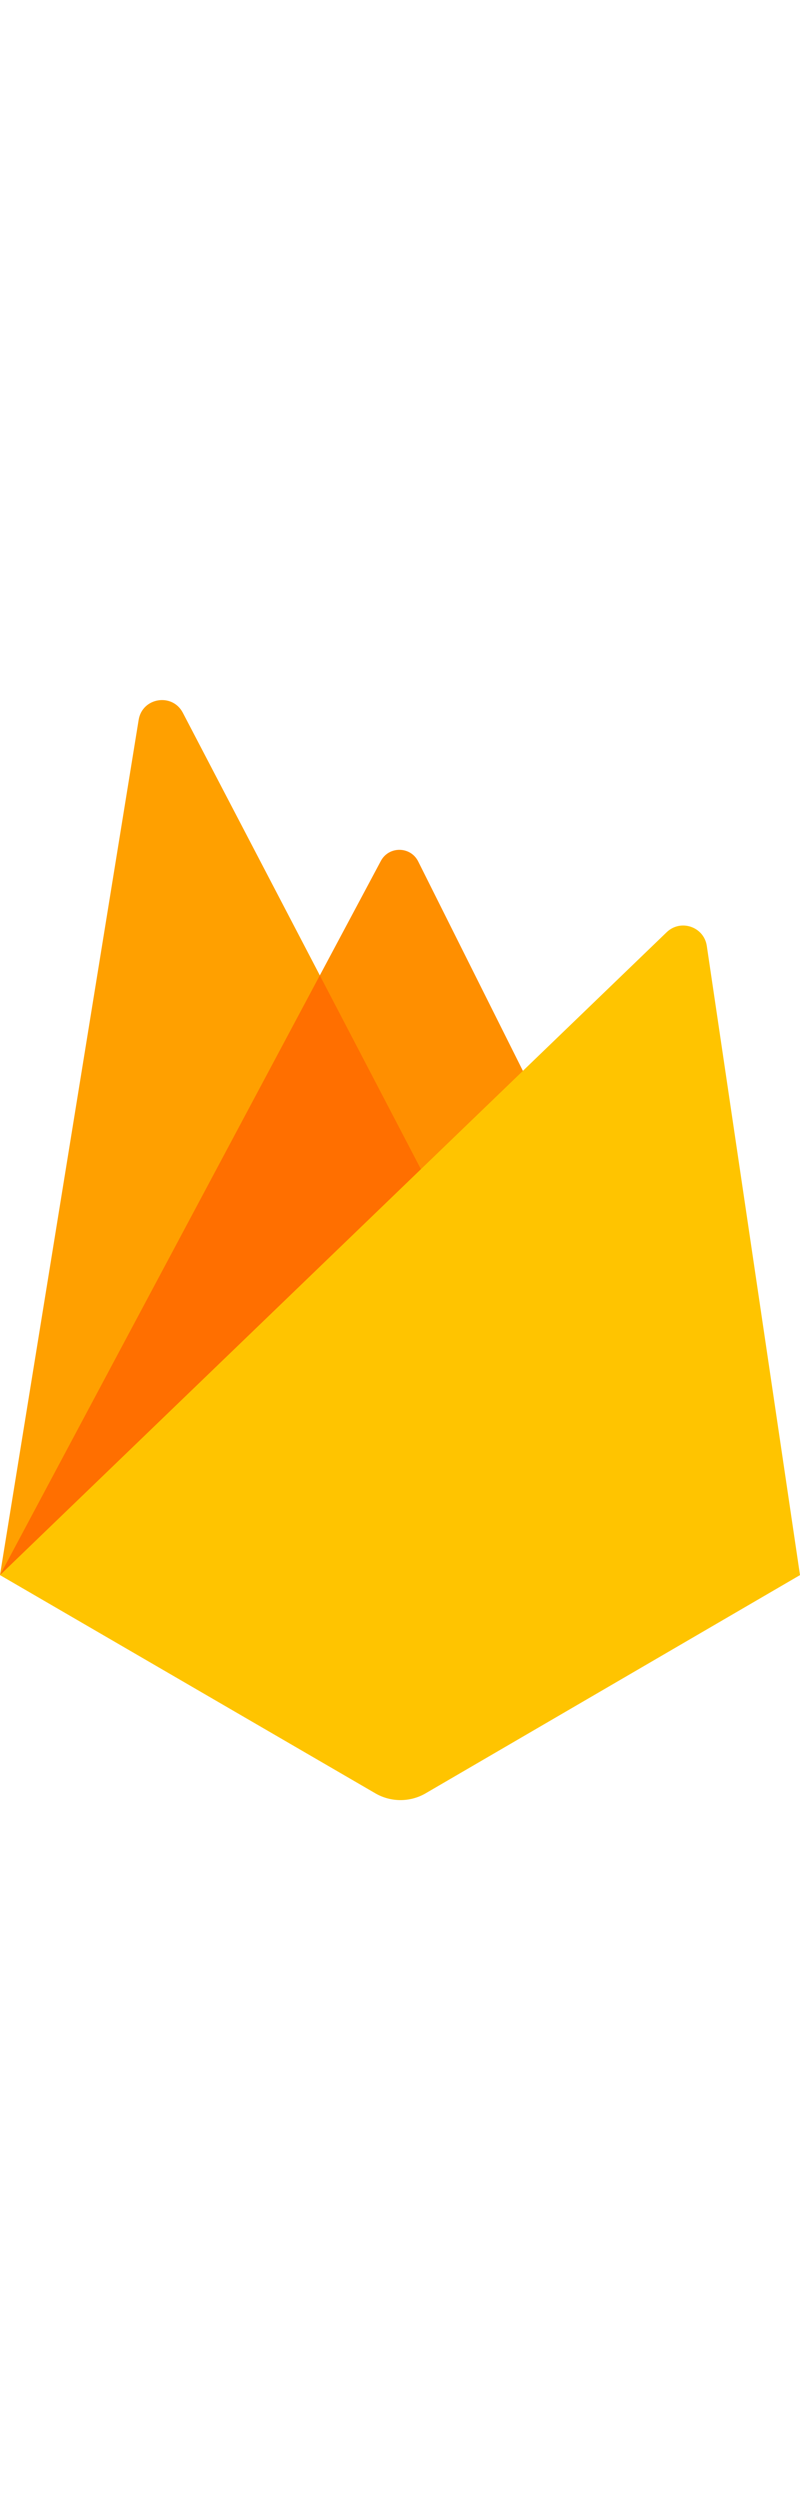 <svg height="100" viewBox="0 0 32 44" fill="none" xmlns="http://www.w3.org/2000/svg">
<path d="M0 35L15.234 6.436C15.555 5.834 16.423 5.845 16.728 6.456L22 17L0 35Z" fill="#FF8F00"/>
<path d="M0 34.992L5.546 0.793C5.691 -0.102 6.893 -0.296 7.313 0.508L18 20.992L0 34.992Z" fill="#FFA000"/>
<path d="M0.008 34.986L0.208 34.829L17.737 20.488L12.793 11.012L0.008 34.986Z" fill="#FF6F00"/>
<path d="M0 35L26.666 9.287C27.225 8.748 28.158 9.066 28.272 9.834L32 35L17 43.743C16.391 44.085 15.648 44.085 15.039 43.743L0 35Z" fill="#FFC400"/>
</svg>
